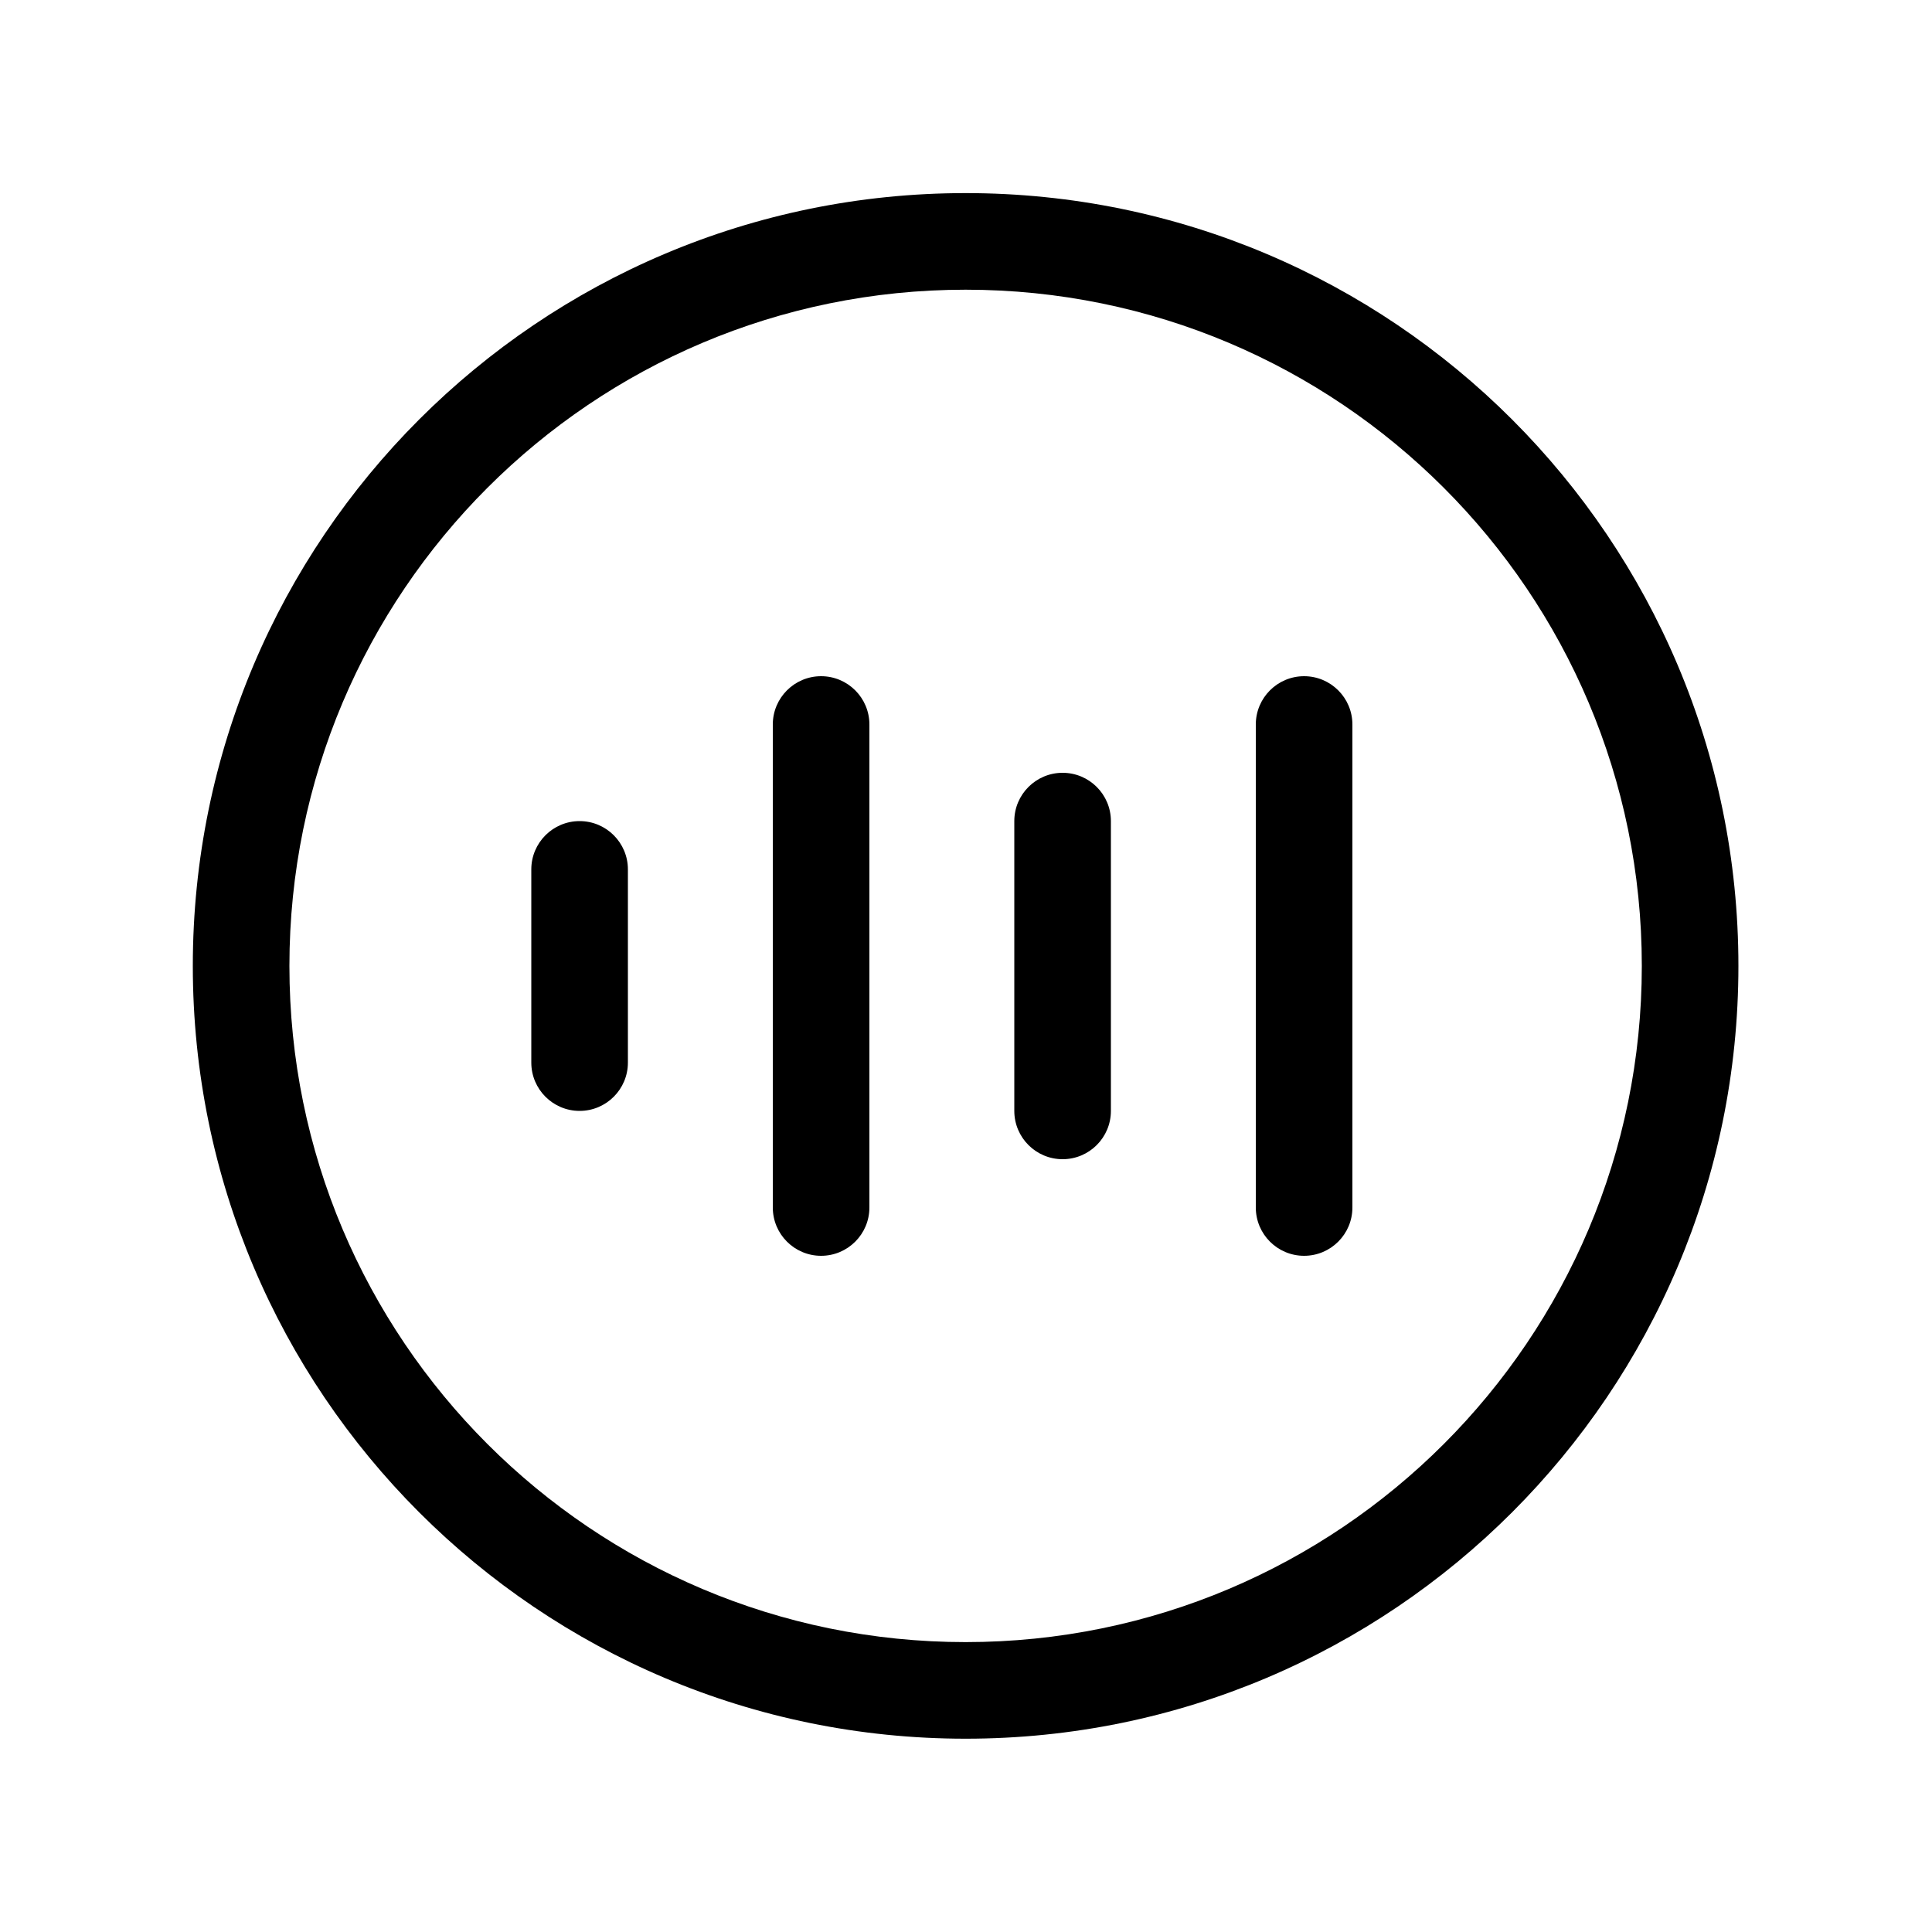 <svg viewBox="0 0 20 20" fill="none" xmlns="http://www.w3.org/2000/svg">
<path d="M9.996 2.999C6.13 2.999 2.996 6.133 2.996 9.999C2.996 13.865 6.13 16.999 9.996 16.999C13.862 16.999 16.996 13.865 16.996 9.999C16.996 6.133 13.862 2.999 9.996 2.999ZM1.996 9.999C1.996 5.581 5.578 1.999 9.996 1.999C14.414 1.999 17.996 5.581 17.996 9.999C17.996 14.417 14.414 17.999 9.996 17.999C5.578 17.999 1.996 14.417 1.996 9.999ZM6 8.5C6.276 8.5 6.5 8.724 6.5 9V11C6.5 11.276 6.276 11.5 6 11.5C5.724 11.5 5.5 11.276 5.5 11V9C5.5 8.724 5.724 8.5 6 8.5ZM11.5 8.5C11.5 8.224 11.276 8 11 8C10.724 8 10.5 8.224 10.5 8.5V11.5C10.5 11.776 10.724 12 11 12C11.276 12 11.5 11.776 11.5 11.5V8.5ZM8.5 7C8.776 7 9 7.224 9 7.5V12.5C9 12.776 8.776 13 8.5 13C8.224 13 8 12.776 8 12.5V7.5C8 7.224 8.224 7 8.5 7ZM14 7.5C14 7.224 13.776 7 13.5 7C13.224 7 13 7.224 13 7.5V12.5C13 12.776 13.224 13 13.5 13C13.776 13 14 12.776 14 12.5V7.5Z" fill="currentColor"/>
</svg>

